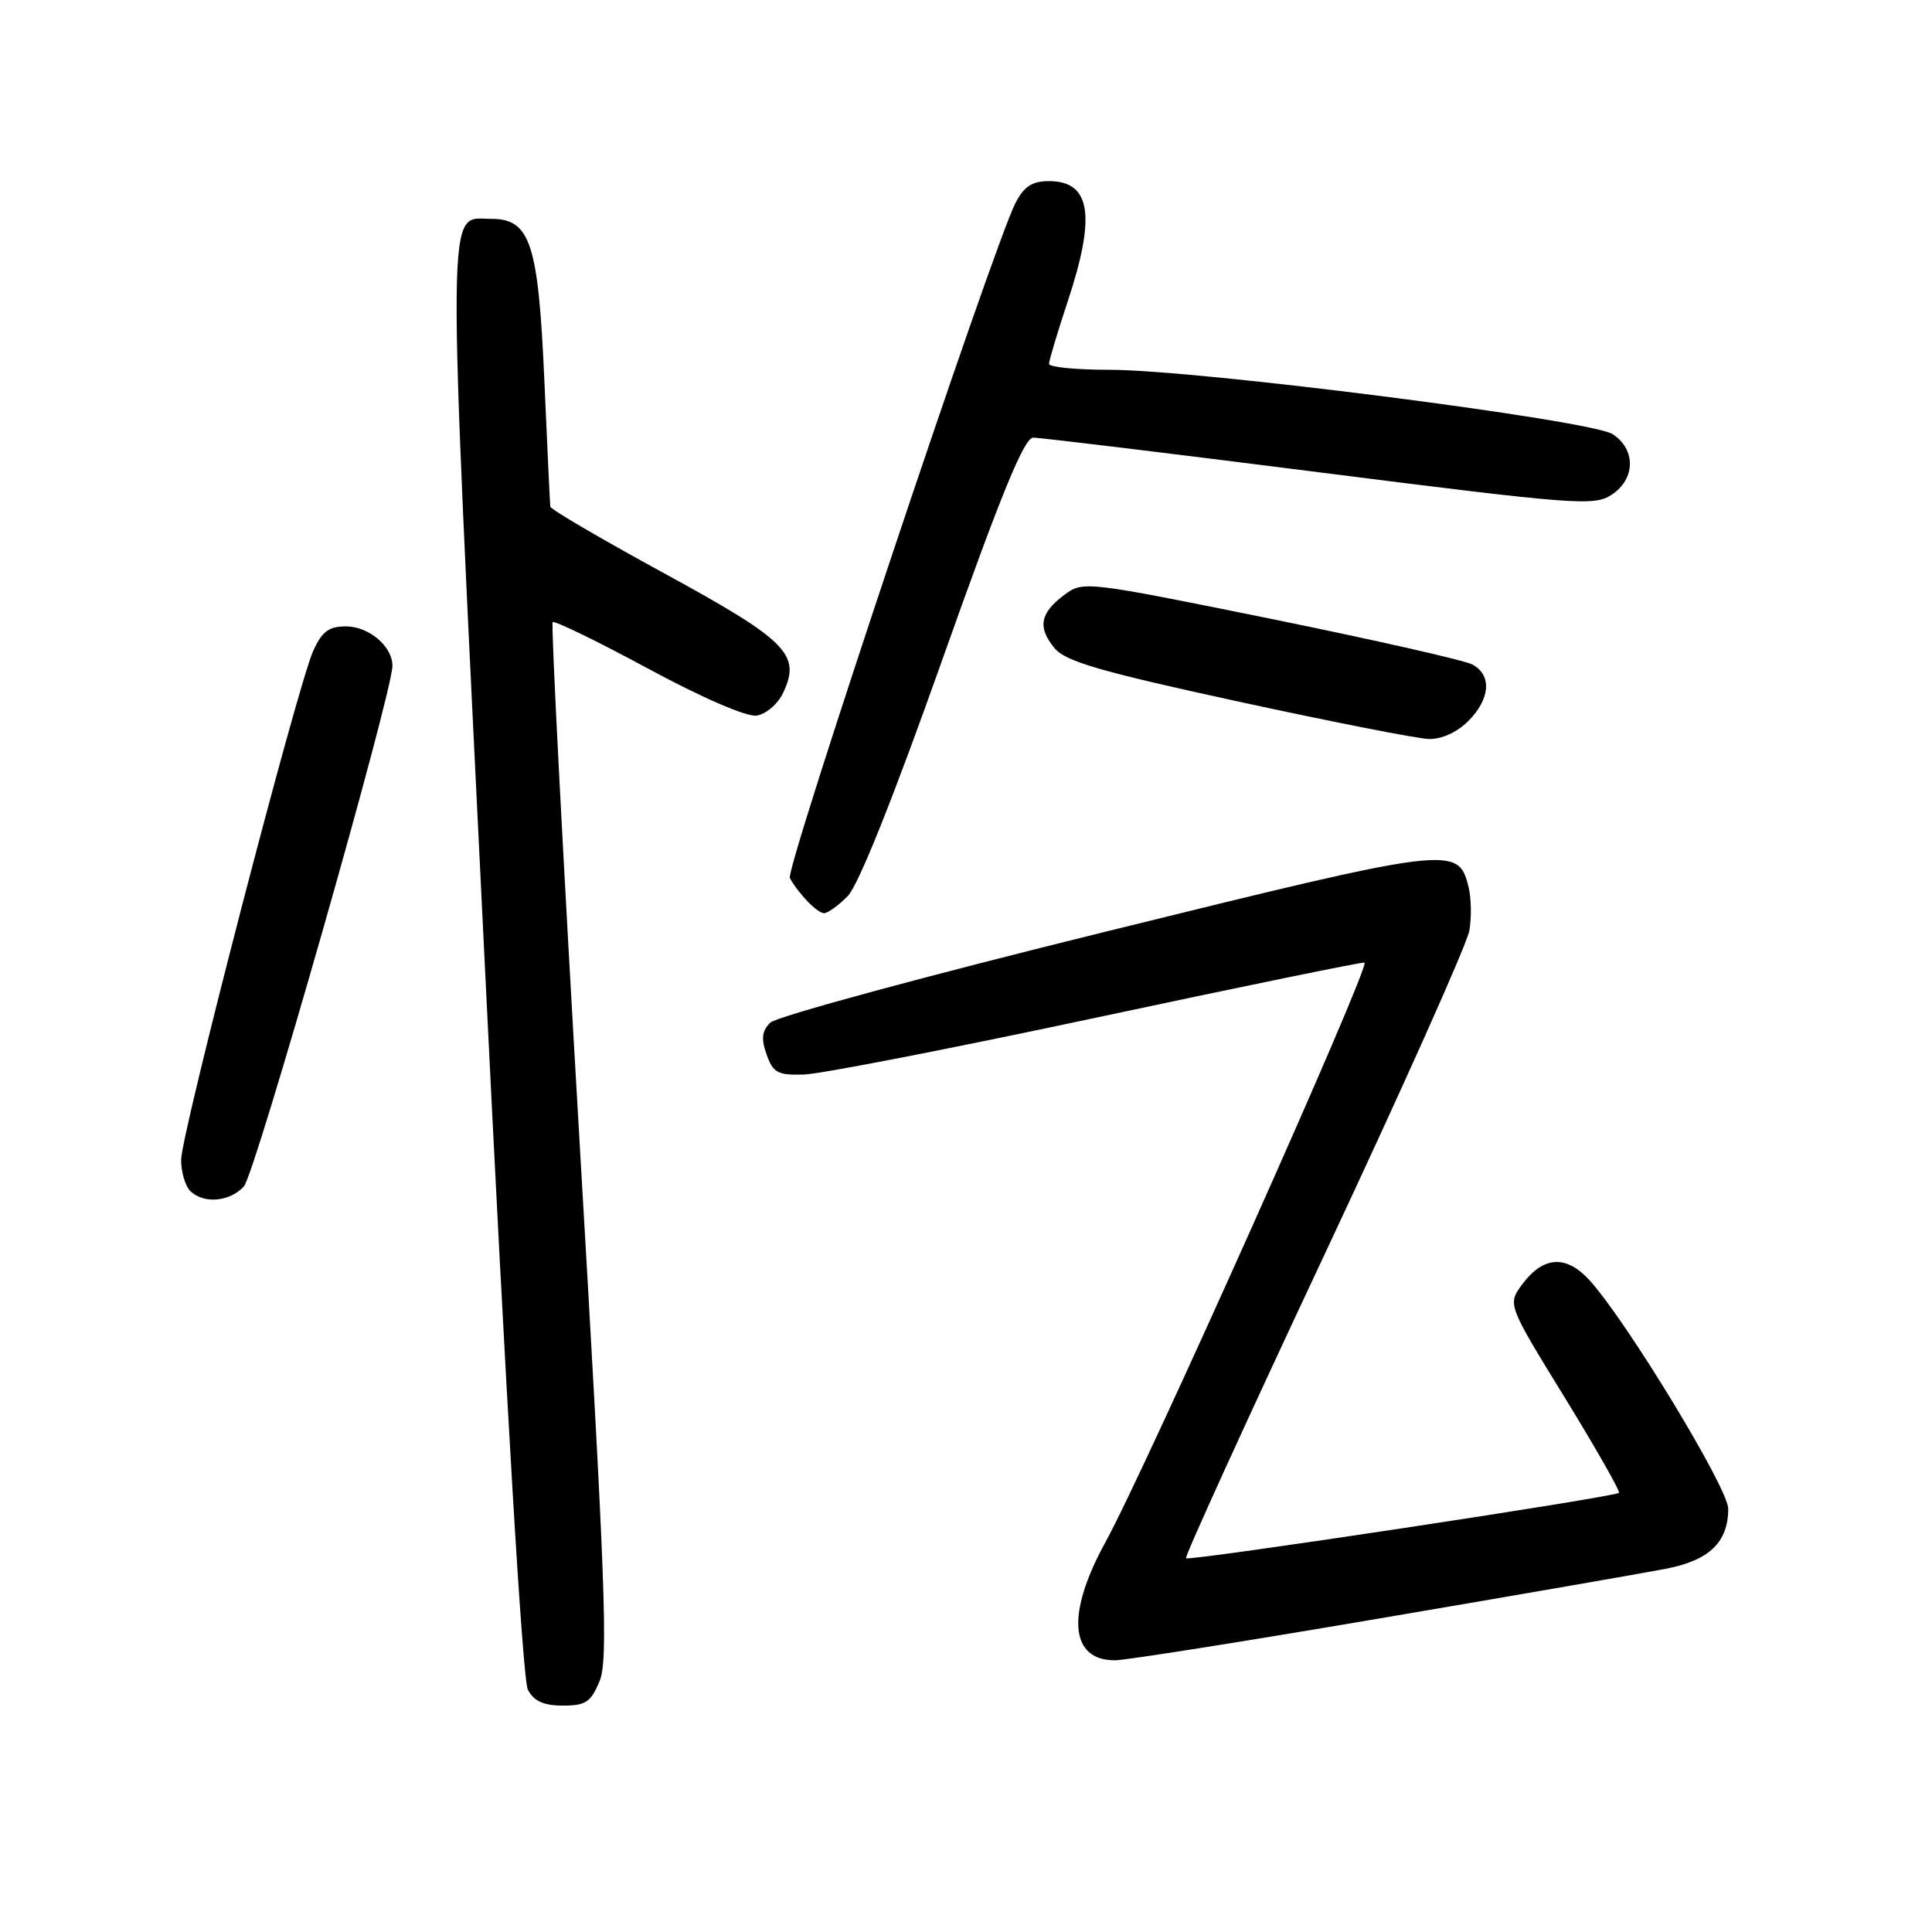 <?xml version="1.0" encoding="UTF-8" standalone="no"?>
<!DOCTYPE svg PUBLIC "-//W3C//DTD SVG 1.1//EN" "http://www.w3.org/Graphics/SVG/1.1/DTD/svg11.dtd" >
<svg xmlns="http://www.w3.org/2000/svg" xmlns:xlink="http://www.w3.org/1999/xlink" version="1.1" viewBox="0 0 256 256">
 <g >
 <path fill="currentColor"
d=" M 79.45 222.75 C 80.61 219.95 80.24 210.06 76.79 151.19 C 74.60 113.61 72.99 82.68 73.23 82.44 C 73.47 82.20 79.14 84.96 85.83 88.57 C 93.03 92.46 98.92 95.01 100.25 94.82 C 101.48 94.64 103.05 93.31 103.75 91.84 C 106.19 86.74 104.35 84.89 88.07 76.00 C 79.78 71.48 72.96 67.49 72.92 67.14 C 72.87 66.79 72.52 59.25 72.13 50.40 C 71.33 32.22 70.27 29.00 65.10 29.00 C 59.11 29.00 59.15 23.84 64.20 127.02 C 67.09 186.23 69.25 222.60 69.95 223.91 C 70.76 225.42 72.04 226.00 74.59 226.00 C 77.61 226.00 78.29 225.55 79.45 222.75 Z  M 182.86 214.44 C 200.81 211.39 217.86 208.43 220.74 207.87 C 226.49 206.76 229.00 204.35 229.00 199.91 C 229.00 197.22 215.59 175.13 210.65 169.67 C 207.55 166.25 204.51 166.41 201.72 170.16 C 199.74 172.83 199.74 172.83 207.31 185.14 C 211.47 191.92 214.72 197.62 214.52 197.81 C 213.97 198.37 157.56 206.89 157.15 206.48 C 156.95 206.28 165.19 188.20 175.47 166.31 C 185.75 144.41 194.41 125.06 194.70 123.30 C 195.00 121.55 194.95 118.94 194.59 117.52 C 193.21 112.01 192.51 112.10 146.47 123.46 C 122.85 129.28 102.87 134.70 102.06 135.51 C 100.95 136.62 100.84 137.63 101.58 139.73 C 102.44 142.16 103.06 142.49 106.53 142.38 C 108.71 142.32 126.25 138.90 145.50 134.79 C 164.75 130.68 180.64 127.42 180.81 127.55 C 181.55 128.11 151.81 194.64 146.48 204.34 C 141.25 213.85 141.74 220.00 147.73 220.00 C 149.09 220.00 164.90 217.50 182.86 214.44 Z  M 32.32 157.20 C 33.81 155.55 52.00 91.81 52.00 88.22 C 52.00 85.64 48.88 83.00 45.83 83.00 C 43.57 83.00 42.66 83.68 41.50 86.25 C 39.39 90.93 24.00 150.25 24.00 153.70 C 24.00 155.29 24.54 157.14 25.20 157.80 C 26.96 159.56 30.45 159.26 32.32 157.20 Z  M 112.32 118.75 C 113.73 117.33 118.38 105.70 124.92 87.25 C 132.65 65.46 135.71 58.00 136.90 57.99 C 137.78 57.98 154.83 60.05 174.78 62.58 C 208.73 66.89 211.23 67.08 213.53 65.57 C 216.72 63.49 216.79 59.56 213.69 57.53 C 210.84 55.67 158.73 49.00 147.01 49.00 C 142.60 49.00 139.00 48.65 139.00 48.21 C 139.00 47.78 140.11 44.07 141.47 39.96 C 145.25 28.57 144.54 24.00 138.99 24.00 C 136.76 24.00 135.69 24.70 134.55 26.91 C 131.66 32.50 104.01 115.21 104.66 116.35 C 105.87 118.51 108.31 121.00 109.20 121.00 C 109.69 121.00 111.09 119.99 112.32 118.75 Z  M 194.55 95.55 C 197.48 92.61 197.71 89.45 195.10 88.05 C 194.05 87.49 182.02 84.77 168.37 81.99 C 143.77 77.00 143.52 76.97 141.02 78.83 C 137.81 81.23 137.46 83.12 139.71 85.86 C 141.17 87.64 145.65 88.95 164.00 92.94 C 176.38 95.63 187.76 97.87 189.30 97.92 C 191.01 97.97 193.04 97.05 194.55 95.55 Z "/>
</g>
</svg>